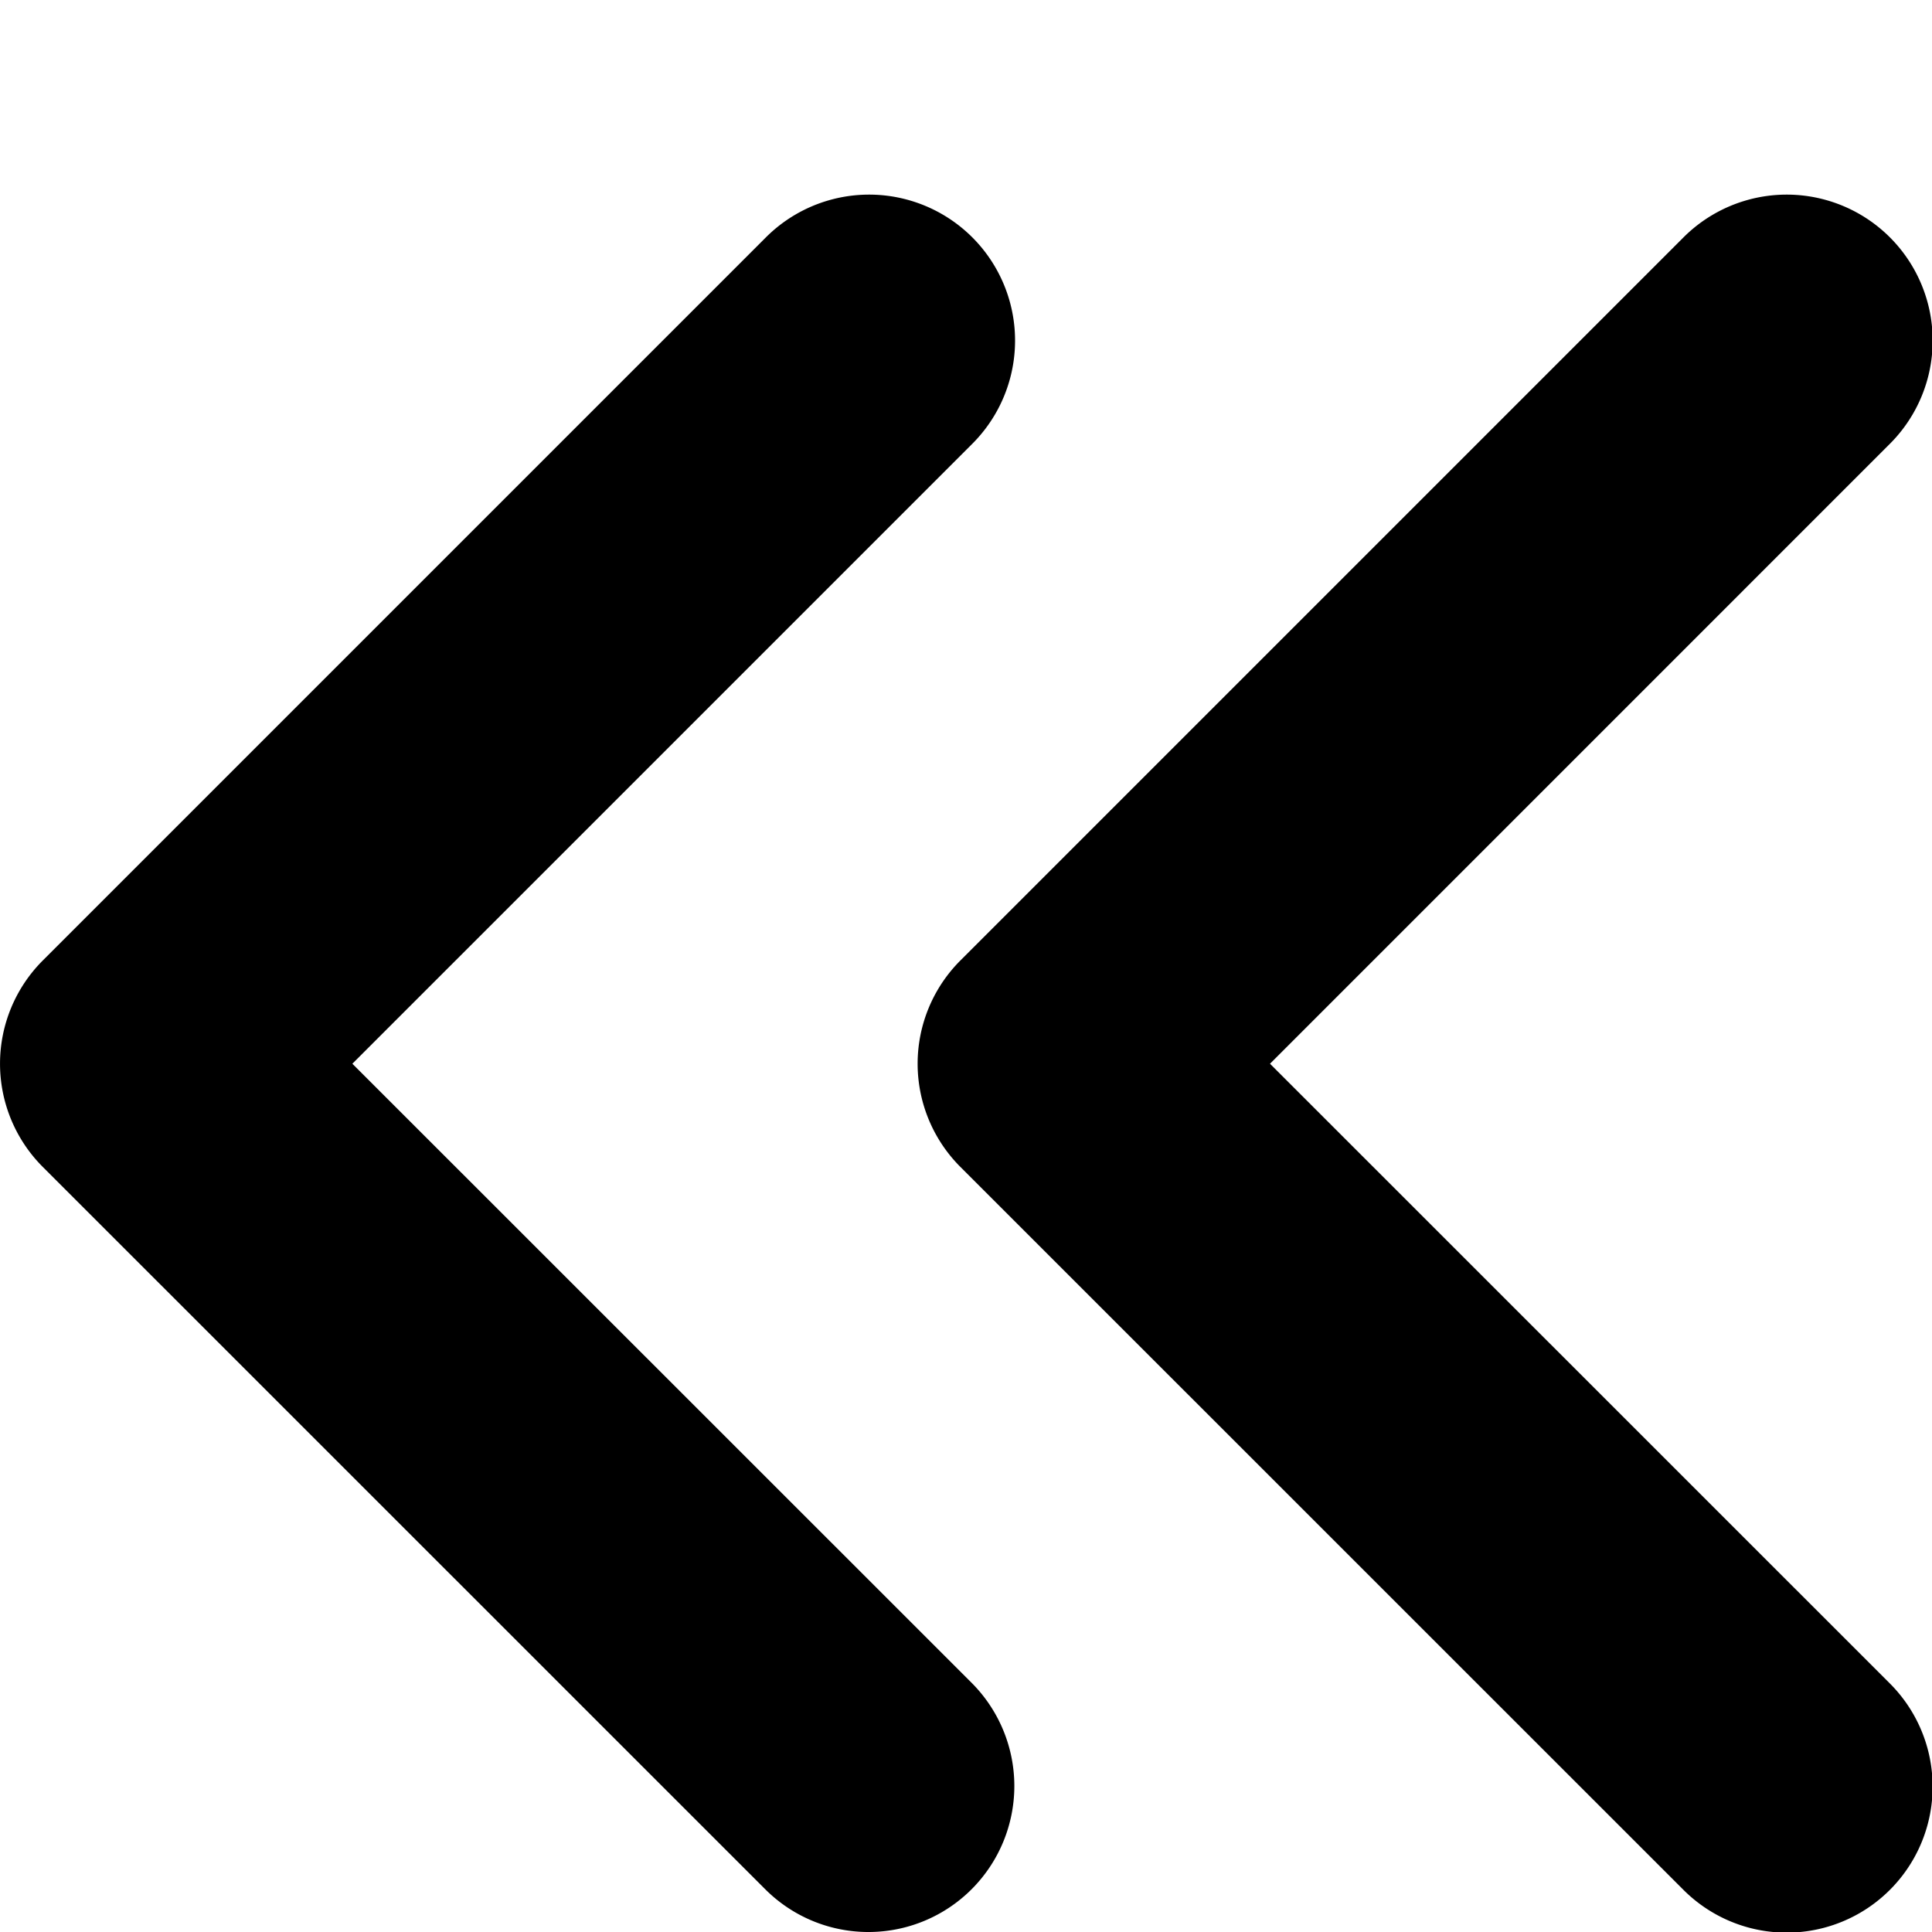 <?xml version="1.0" standalone="no"?><!DOCTYPE svg PUBLIC "-//W3C//DTD SVG 1.1//EN" "http://www.w3.org/Graphics/SVG/1.1/DTD/svg11.dtd"><svg t="1654298944952" class="icon" viewBox="0 0 1024 1024" version="1.1" xmlns="http://www.w3.org/2000/svg" p-id="2166" xmlns:xlink="http://www.w3.org/1999/xlink" width="200" height="200"><defs><style type="text/css">@font-face { font-family: feedback-iconfont; src: url("//at.alicdn.com/t/font_1031158_u69w8yhxdu.woff2?t=1630033759944") format("woff2"), url("//at.alicdn.com/t/font_1031158_u69w8yhxdu.woff?t=1630033759944") format("woff"), url("//at.alicdn.com/t/font_1031158_u69w8yhxdu.ttf?t=1630033759944") format("truetype"); }
</style></defs><path d="M186.759 563.798l328.244-328.244a77.359 77.359 0 1 0-109.4-109.4L22.67 509.087a77.359 77.359 0 0 0 0 109.4l382.911 382.843a77.314 77.314 0 0 0 109.4 0 77.404 77.404 0 0 0 0-109.4L186.759 563.798z" fill="#000000" p-id="2167"></path><path d="M673.13 563.798l328.222-328.244a77.359 77.359 0 1 0-109.4-109.4L509.019 509.087a77.359 77.359 0 0 0 0 109.4l382.911 382.843a77.359 77.359 0 1 0 109.4-109.4L673.13 563.798z" fill="#000000" p-id="2168"></path></svg>